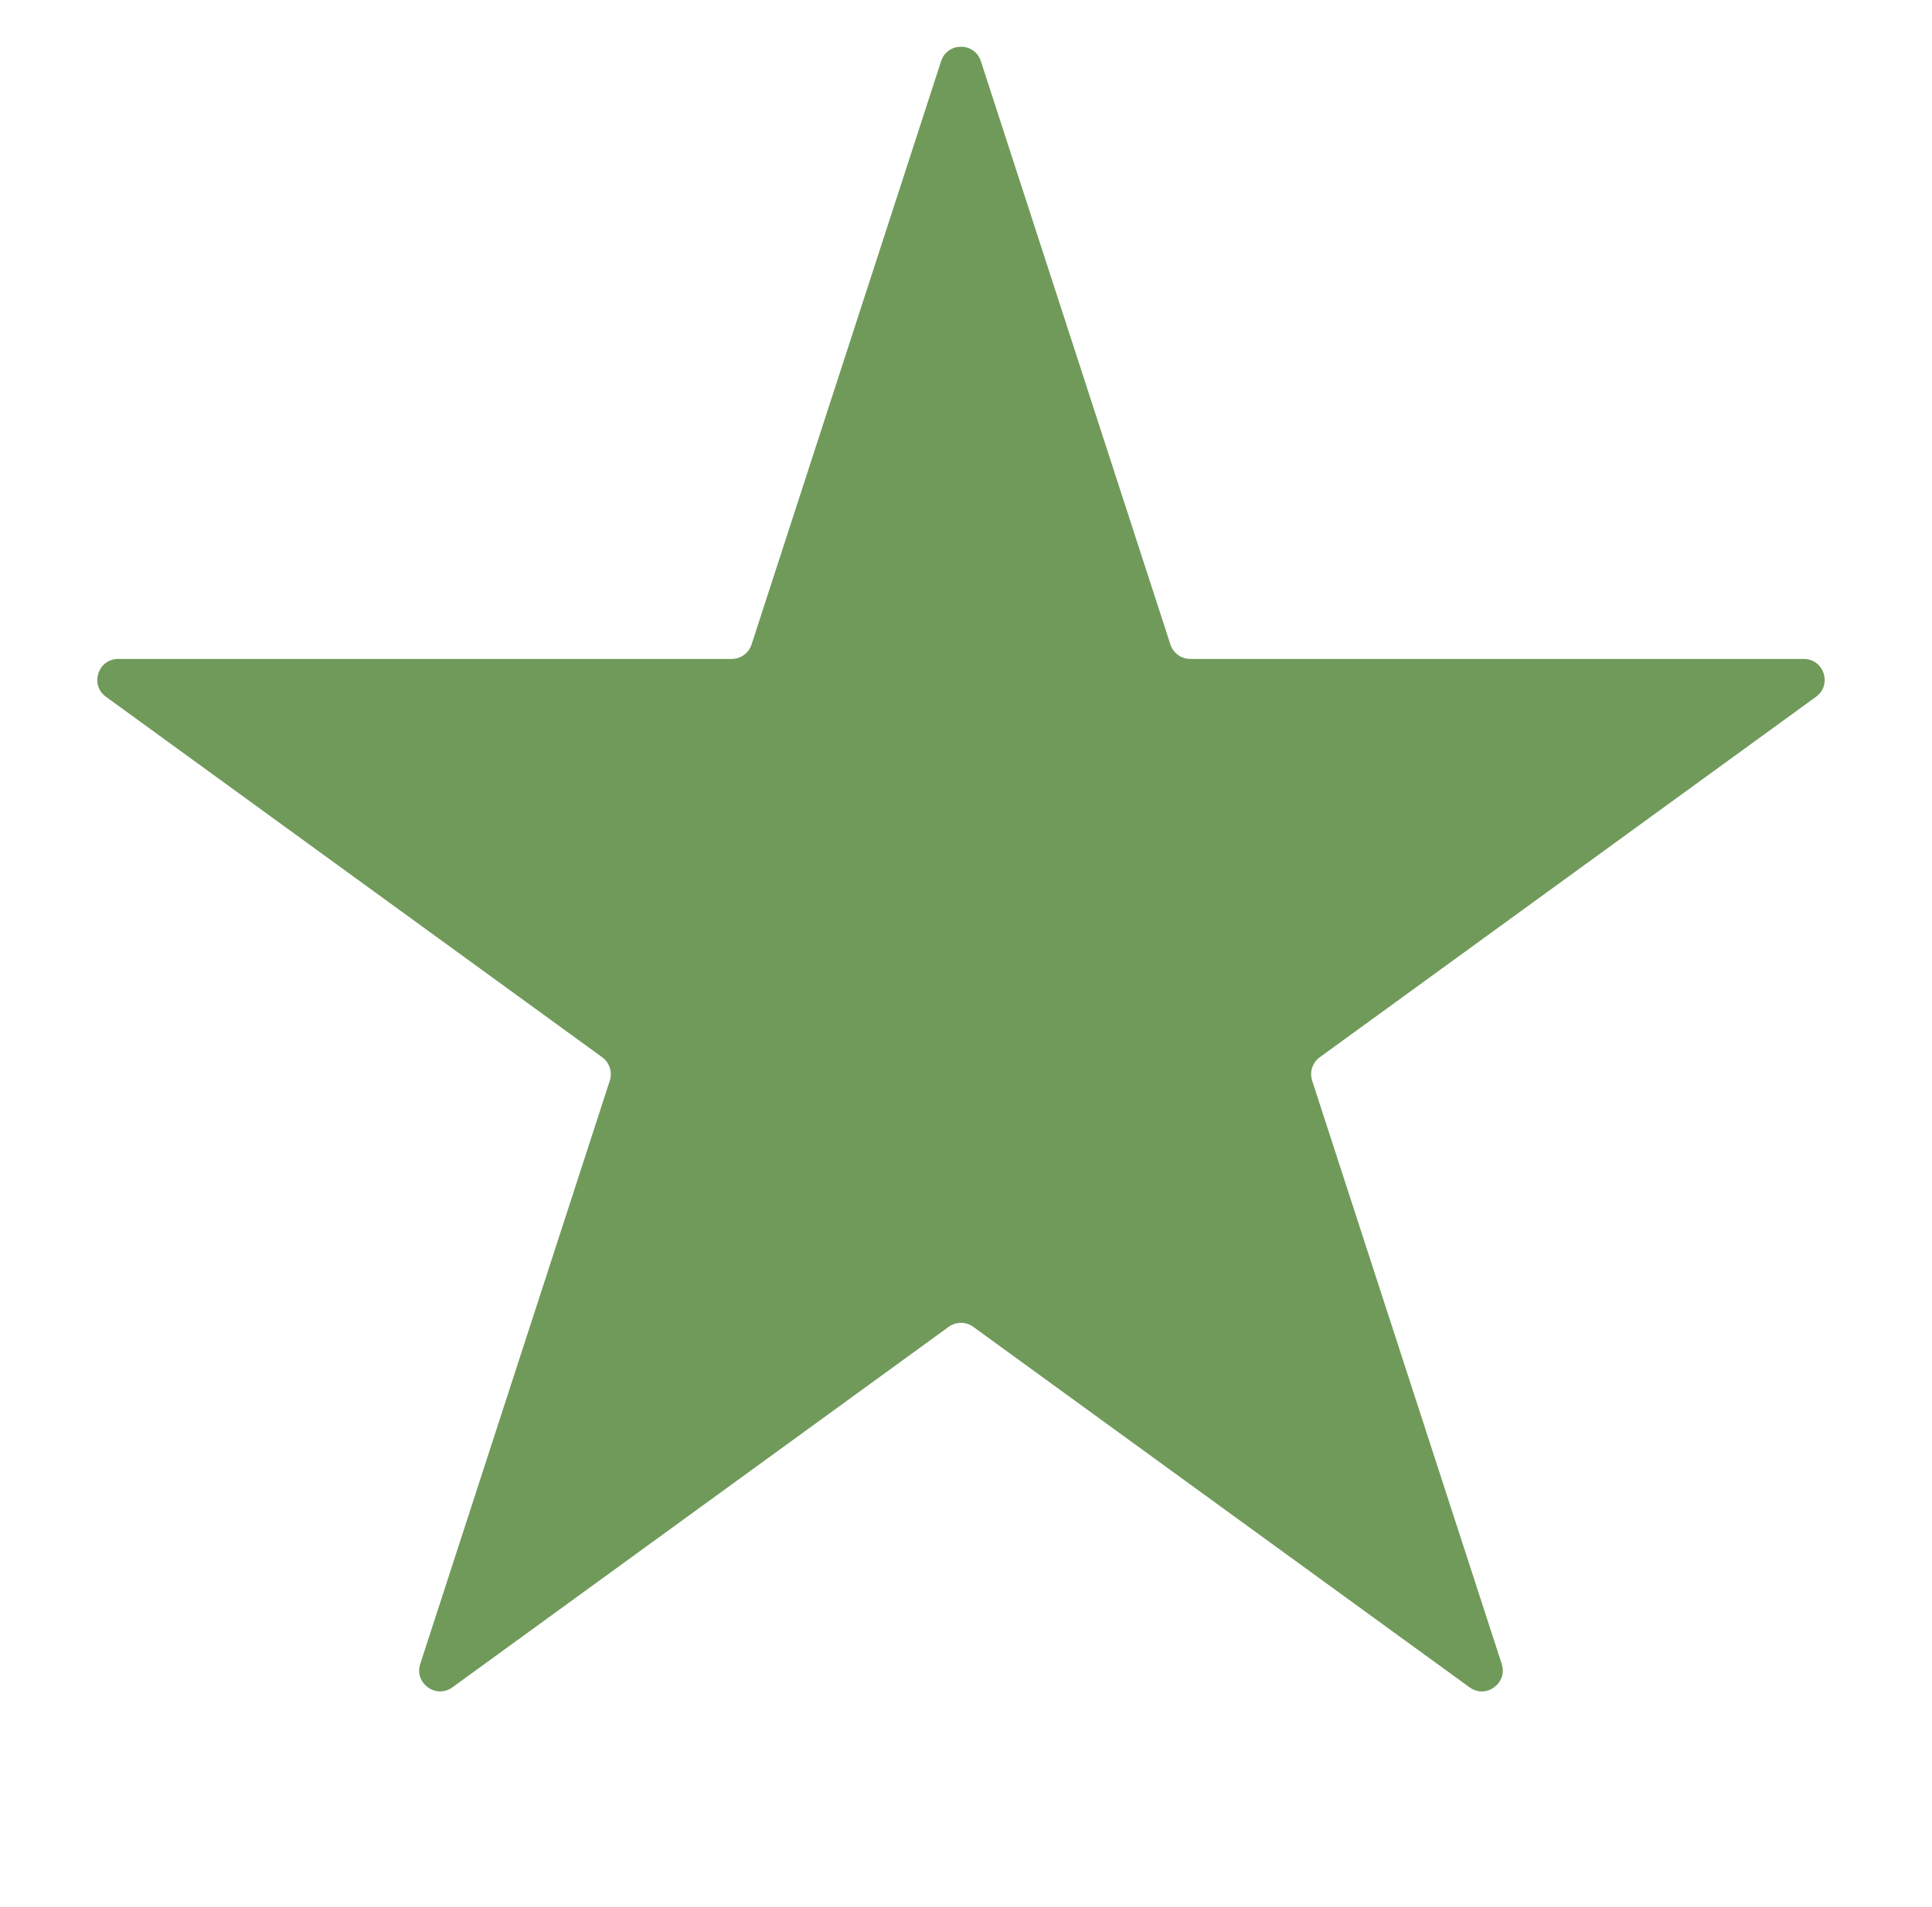 <svg width="79" height="78" viewBox="0 0 79 78" fill="none" xmlns="http://www.w3.org/2000/svg">
<path d="M38.482 2.502C38.738 1.715 39.852 1.715 40.108 2.502L47.859 26.358C47.974 26.71 48.302 26.948 48.672 26.948H73.755C74.583 26.948 74.928 28.008 74.258 28.495L53.965 43.238C53.665 43.456 53.54 43.842 53.654 44.194L61.406 68.049C61.661 68.837 60.76 69.492 60.09 69.005L39.797 54.262C39.498 54.044 39.092 54.044 38.792 54.262L18.5 69.005C17.83 69.492 16.928 68.837 17.184 68.049L24.935 44.194C25.05 43.842 24.924 43.456 24.625 43.238L4.332 28.495C3.662 28.008 4.007 26.948 4.835 26.948H29.918C30.288 26.948 30.616 26.71 30.731 26.358L38.482 2.502Z" fill="#709A5A"/>
</svg>

